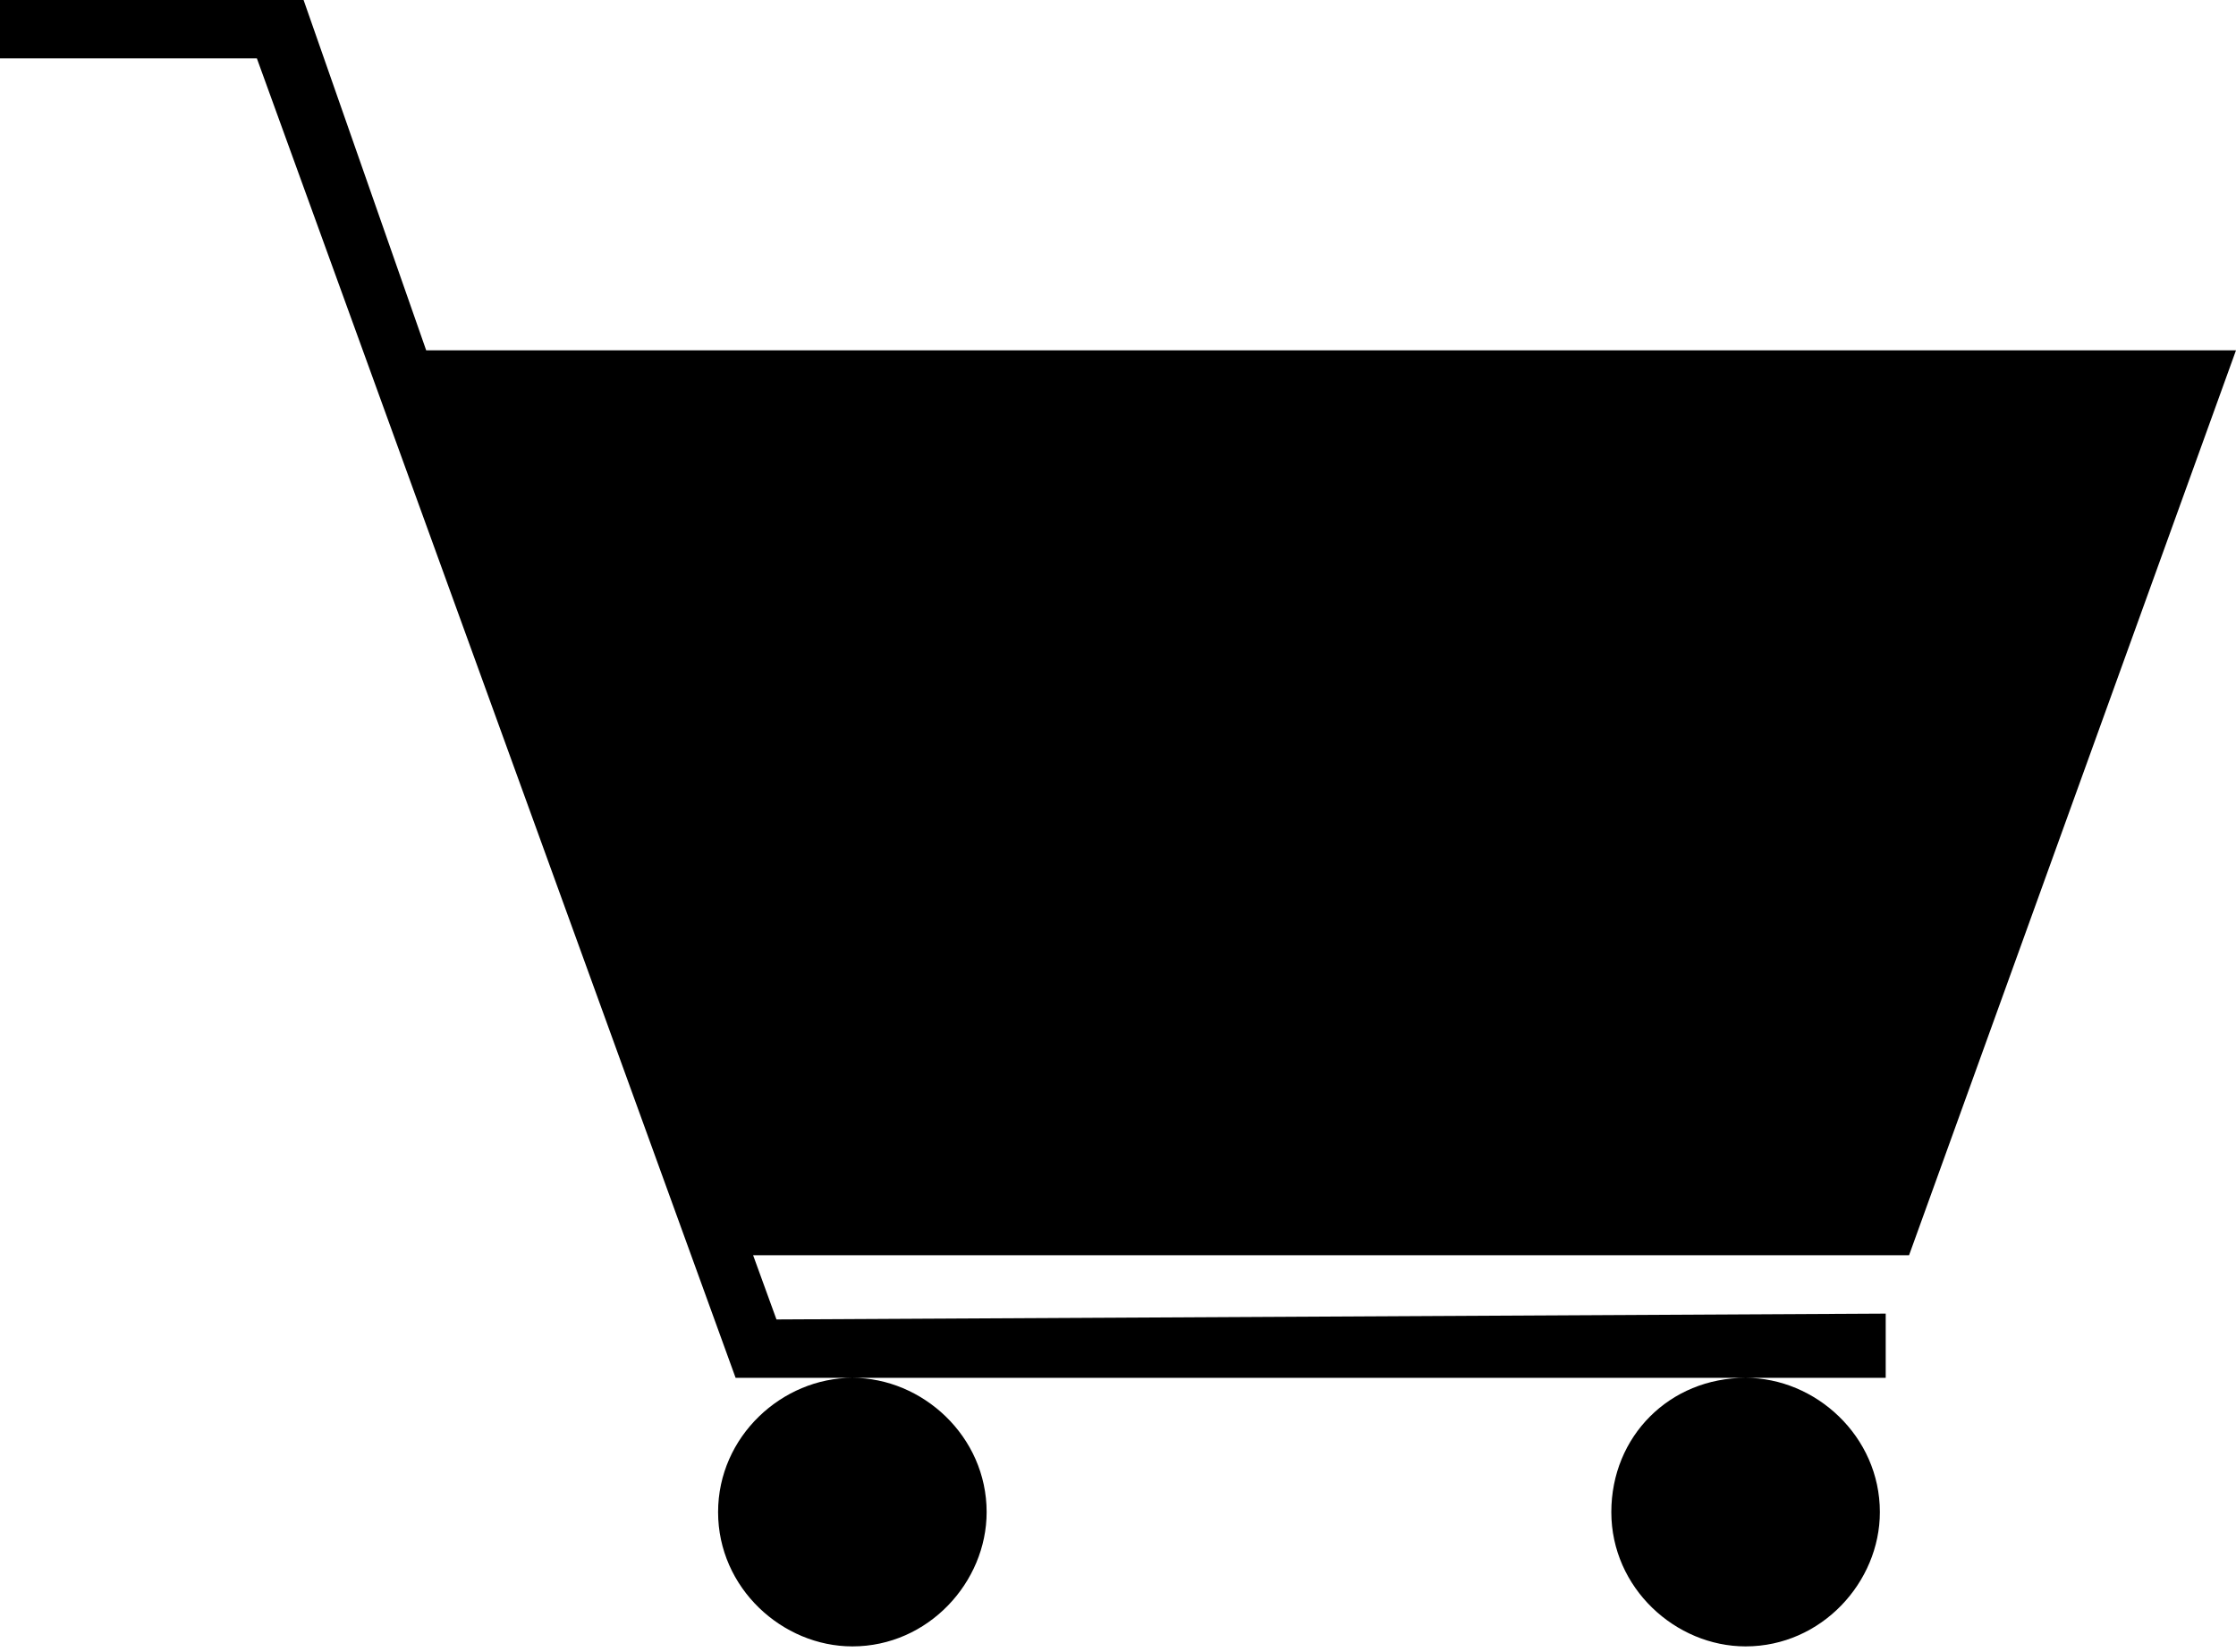 <?xml version="1.0" encoding="utf-8"?>
<!-- Generator: Adobe Illustrator 23.0.1, SVG Export Plug-In . SVG Version: 6.00 Build 0)  -->
<svg version="1.1" id="Layer_1" xmlns="http://www.w3.org/2000/svg" xmlns:xlink="http://www.w3.org/1999/xlink" x="0px" y="0px"
	 viewBox="0 0 38.3 28.3" style="enable-background:new 0 0 38.3 28.3;" xml:space="preserve">
<path d="M32.7,21.5H12.9l0.4,1.1l19-0.1v1.1h-2.3H14.7h-2.1L4.4,1H0v-1L5.2,0l2.1,6h31L32.7,21.5z M12.3,25.9c0,1.3,1.1,2.3,2.3,2.3
	c1.3,0,2.3-1.1,2.3-2.3c0-1.3-1.1-2.3-2.3-2.3C13.4,23.6,12.3,24.6,12.3,25.9z M27.6,25.9c0,1.3,1.1,2.3,2.3,2.3
	c1.3,0,2.3-1.1,2.3-2.3c0-1.3-1.1-2.3-2.3-2.3C28.6,23.6,27.6,24.6,27.6,25.9z"/>
</svg>
